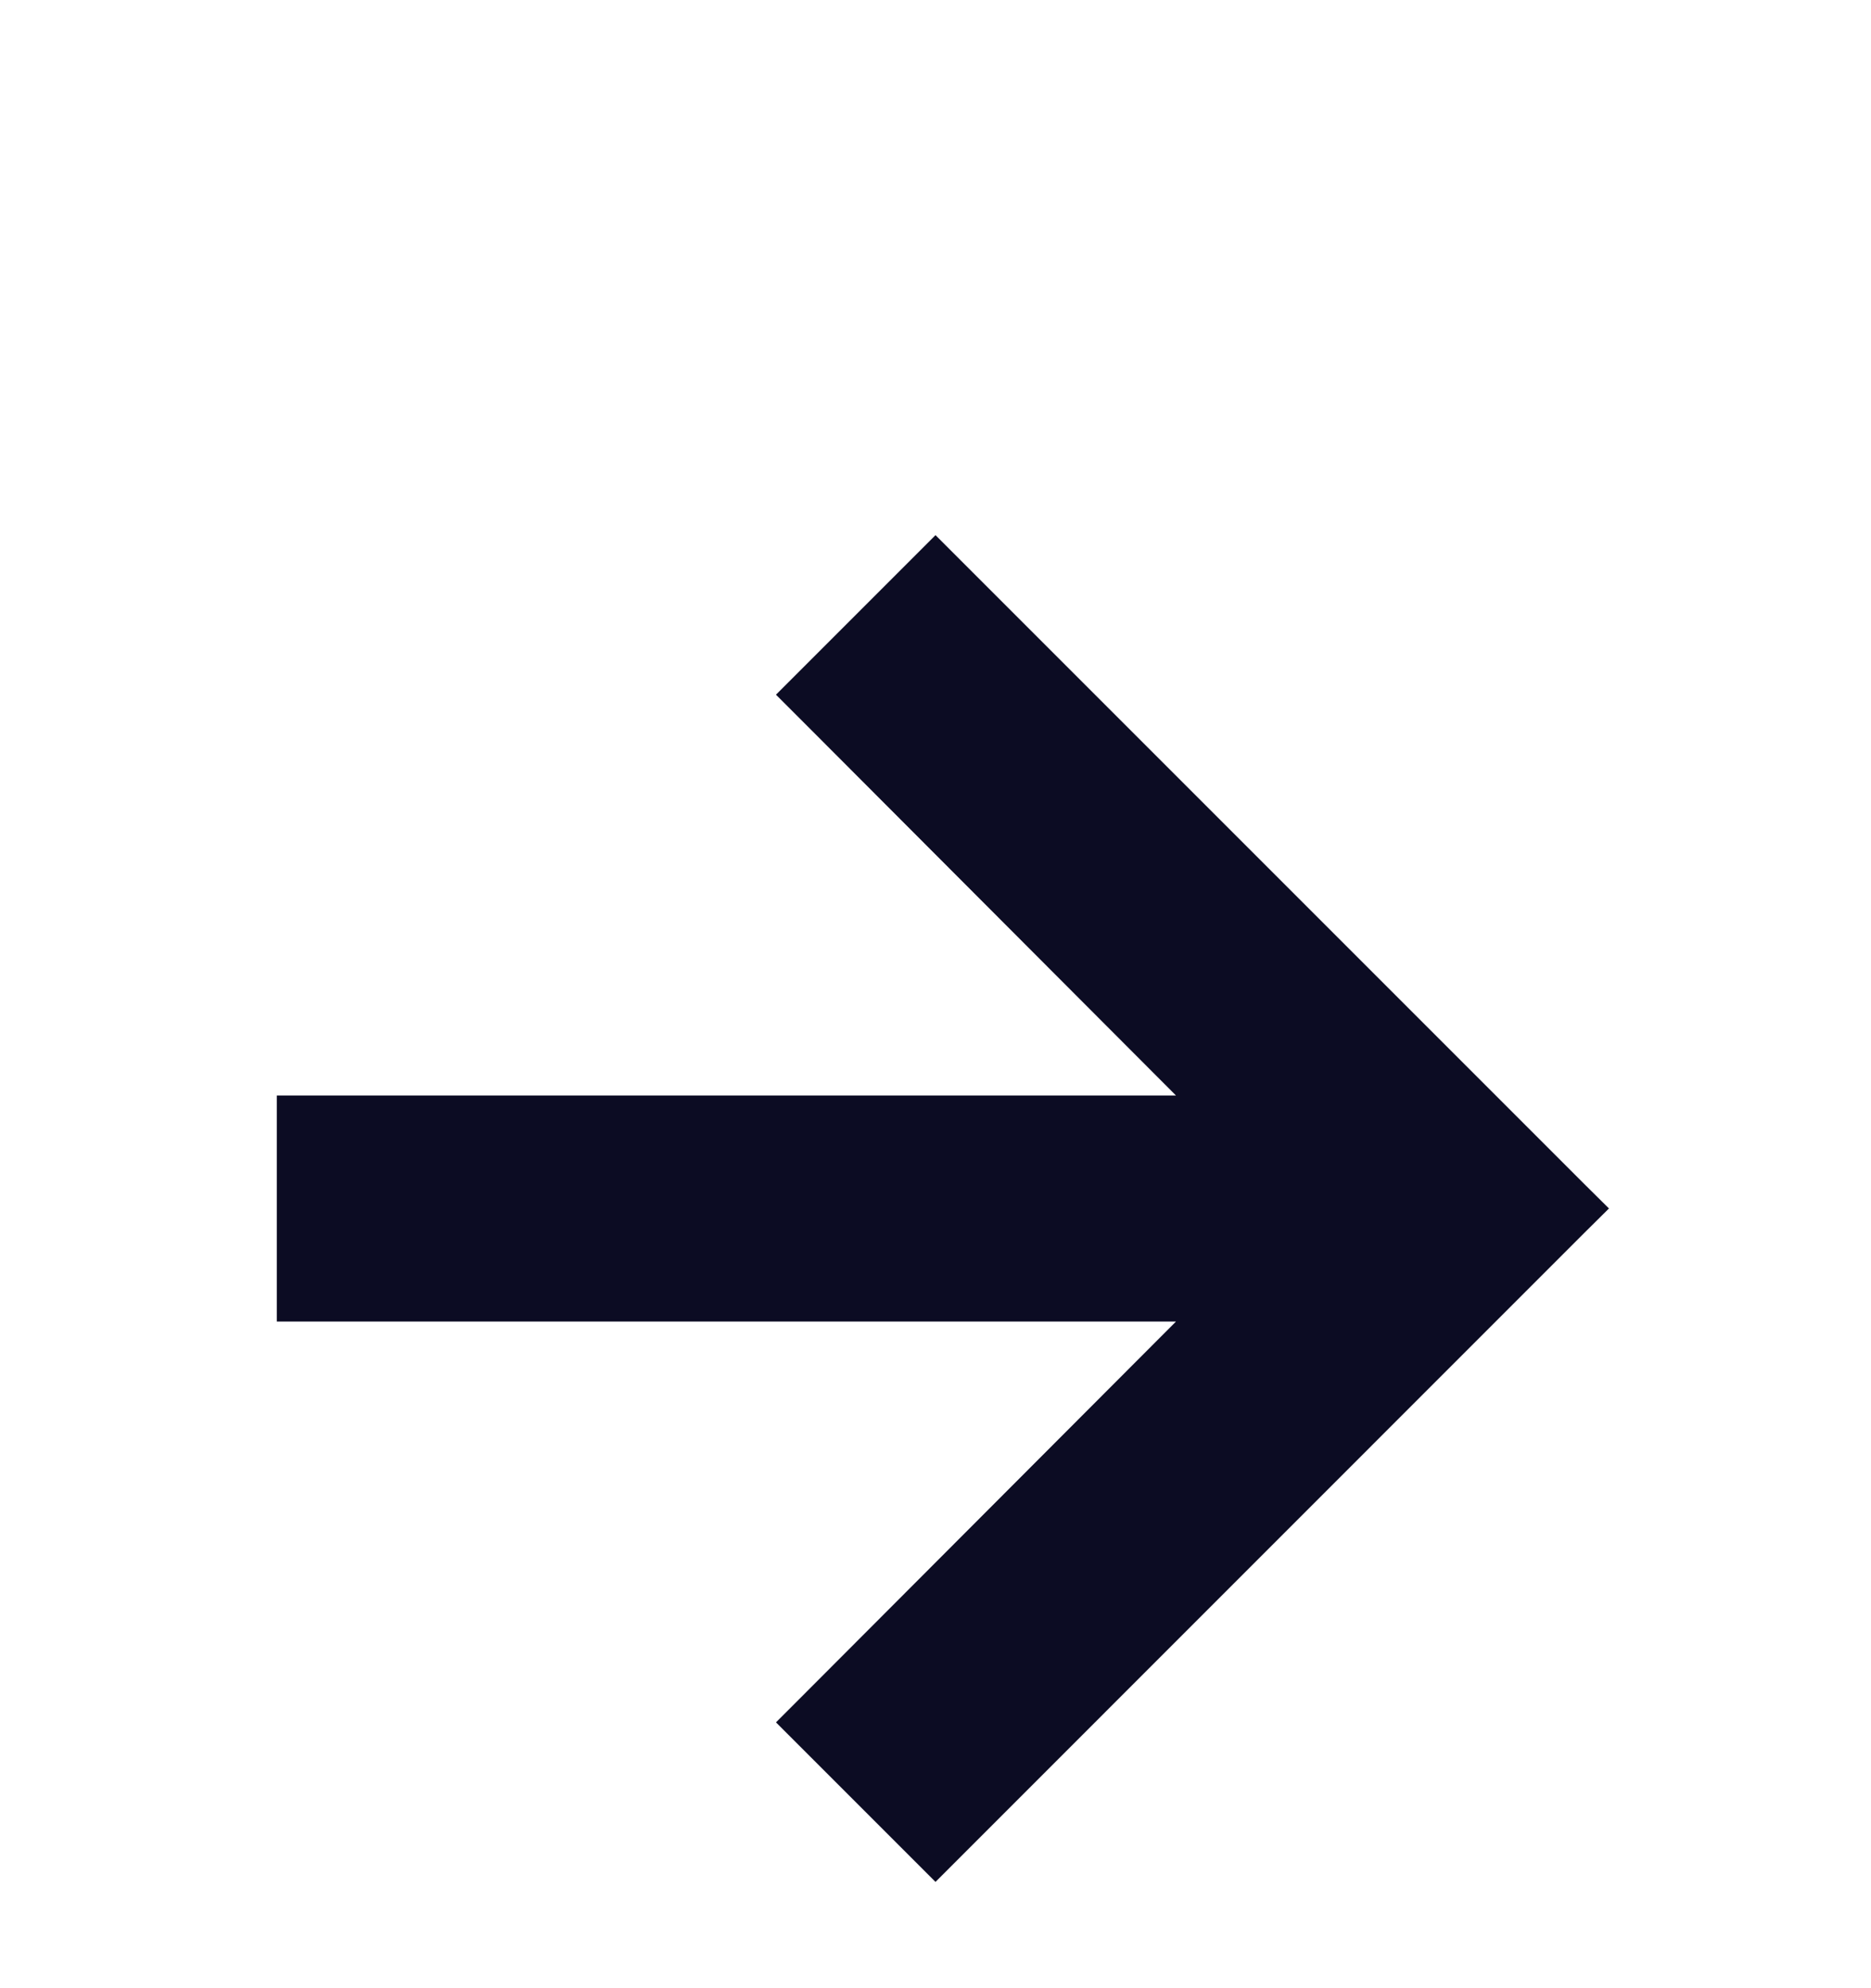 <svg width="16" height="17" viewBox="0 0 16 17" fill="none" xmlns="http://www.w3.org/2000/svg">
<g clip-path="url(#clip0_3_2576)">
<path d="M8.106 4.894L8 4.788L7.894 4.894L6.954 5.834L6.848 5.94L6.954 6.046L10.418 9.517H2.667H2.517V9.667V11V11.15H2.667H10.418L6.954 14.621L6.848 14.727L6.954 14.833L7.894 15.773L8 15.879L8.106 15.773L13.439 10.439L13.546 10.333L13.439 10.227L8.106 4.894Z" fill="#0C0C23" stroke="#0C0C23" stroke-width="0.3"/>
</g>
<defs>
<clipPath id="clip0_3_2576">
<rect width="16" height="16" fill="white" transform="translate(0 0.5)"/>
</clipPath>
</defs>
</svg>

